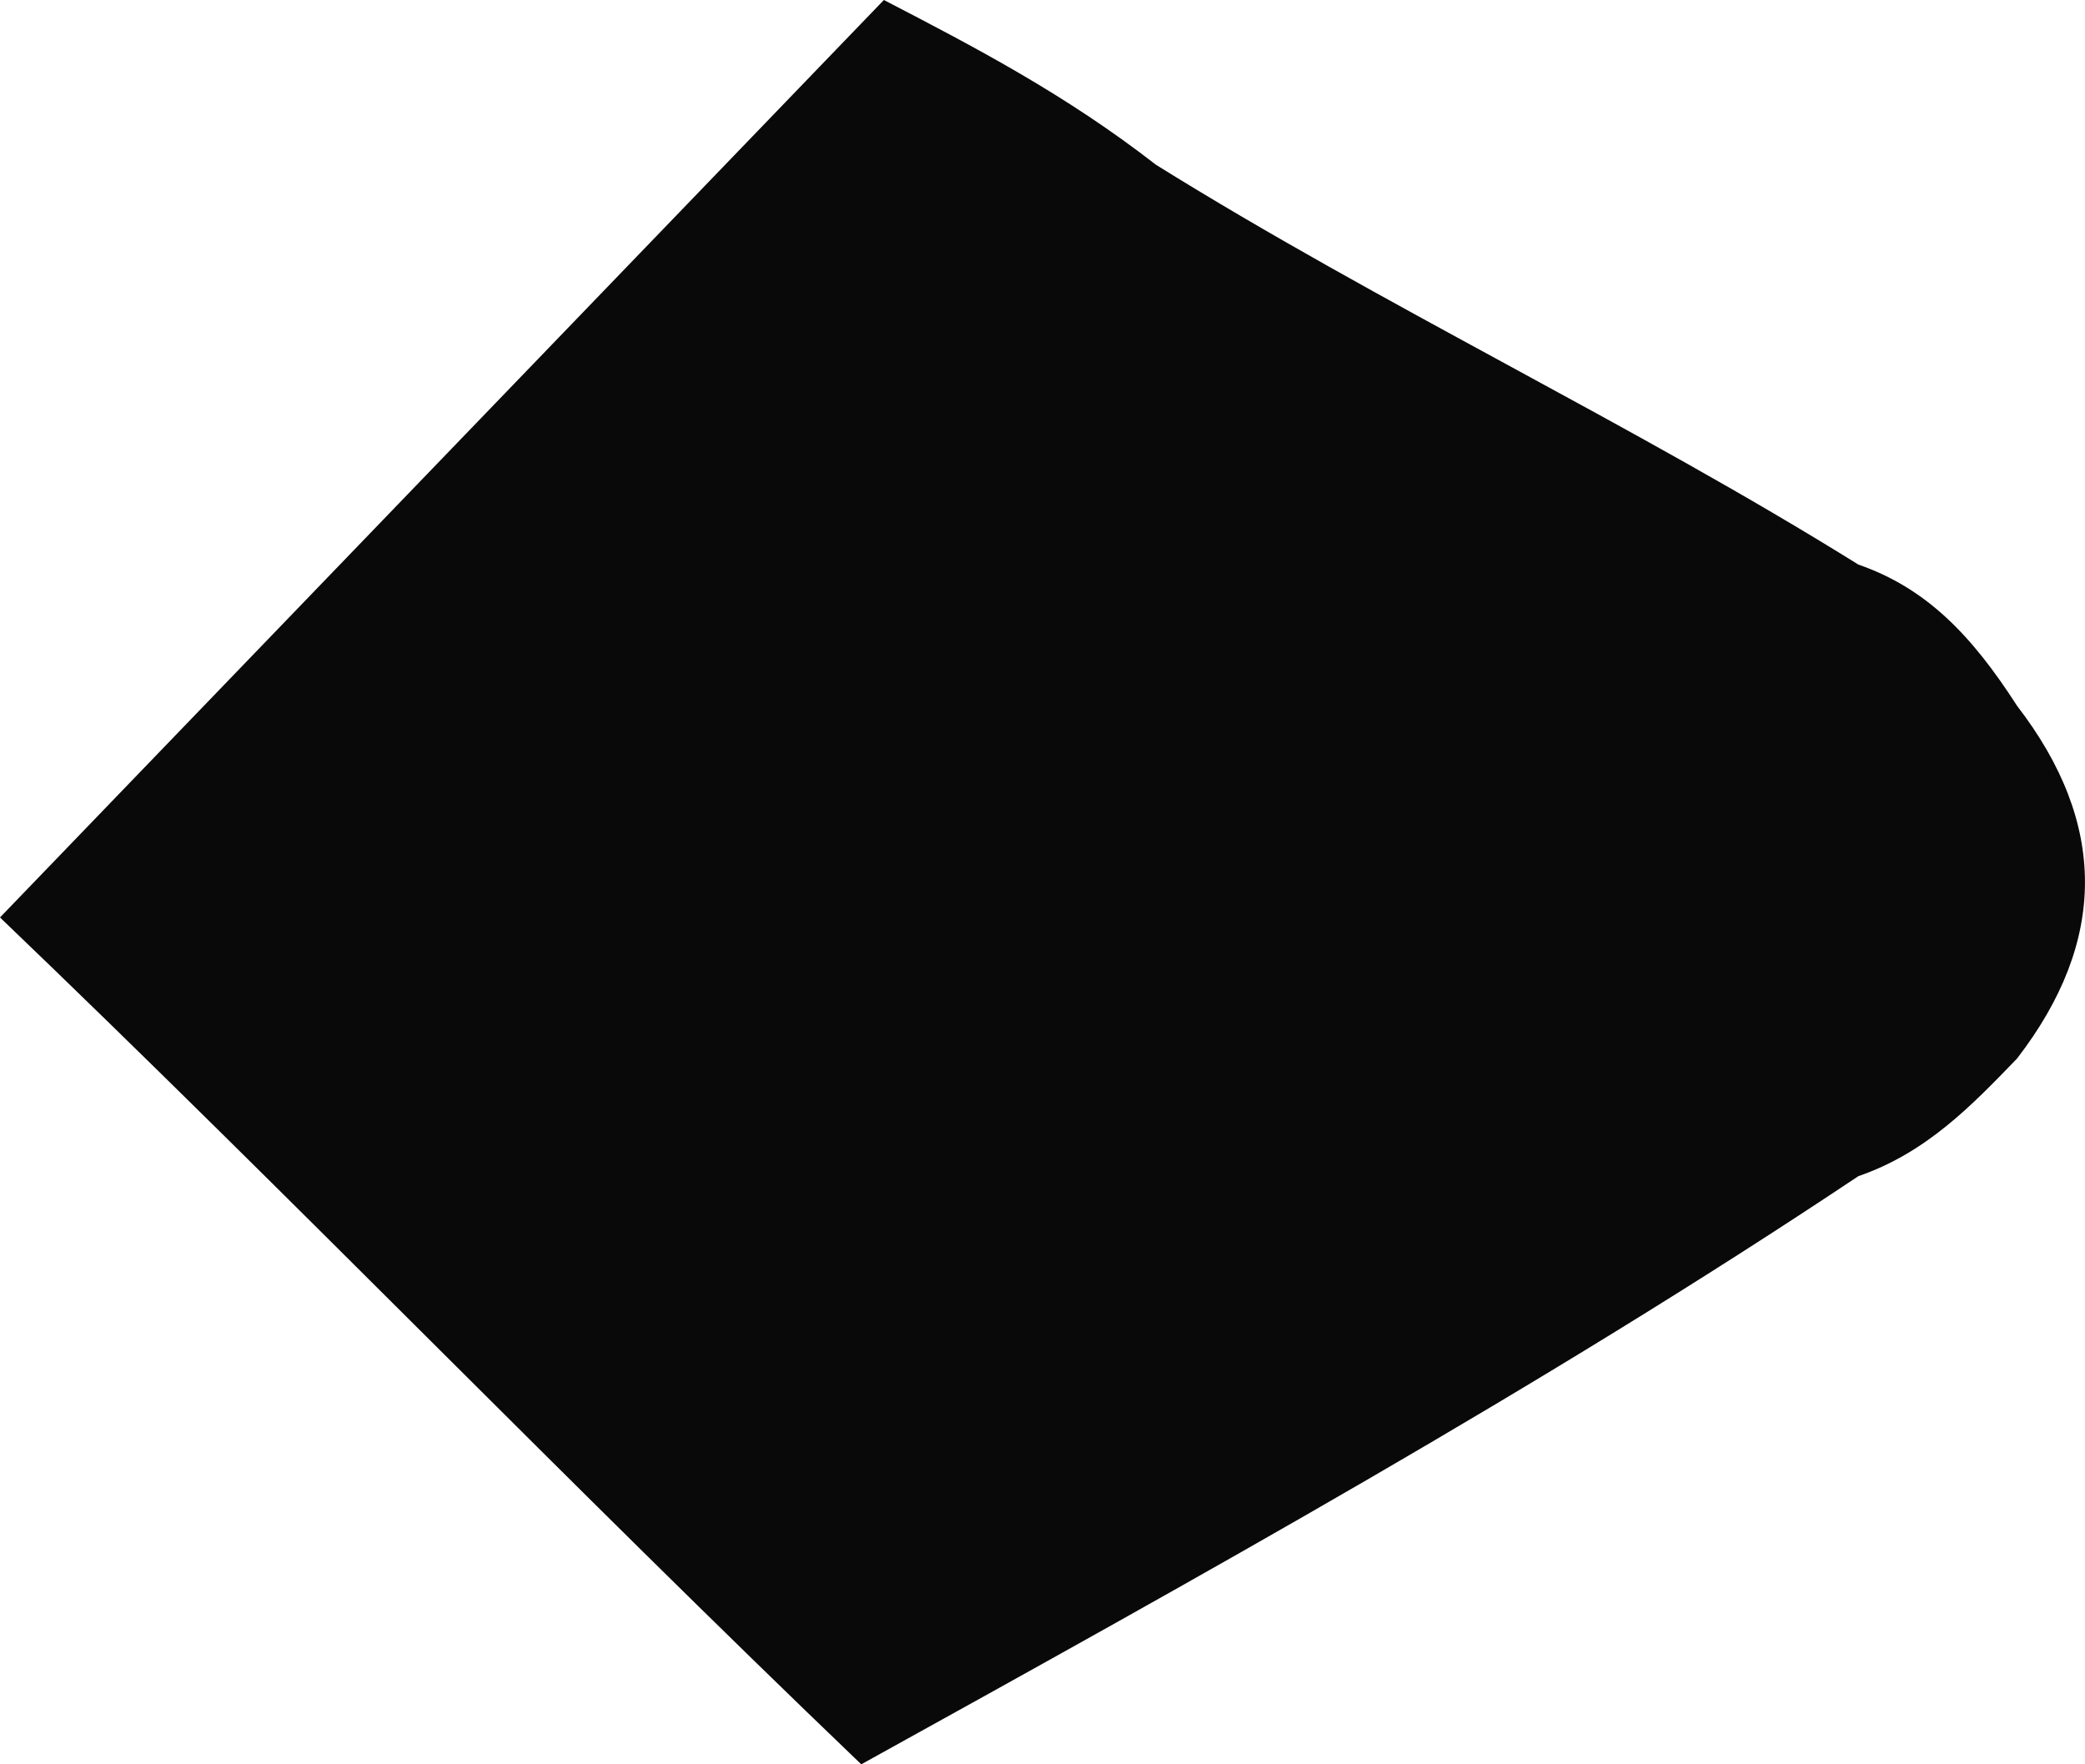 <svg width="13" height="11" viewBox="0 0 13 11" fill="none" xmlns="http://www.w3.org/2000/svg">
<path d="M5.37 11C3.533 9.24 1.837 7.48 0 5.72C1.837 3.813 3.674 1.907 5.511 0C6.076 0.293 6.641 0.587 7.207 1.027C8.62 1.907 10.174 2.64 11.587 3.52C12.011 3.667 12.293 3.96 12.576 4.4C13.141 5.133 13.141 5.867 12.576 6.6C12.293 6.893 12.011 7.187 11.587 7.333C9.609 8.653 7.489 9.827 5.37 11Z" fill="#090909"/>
</svg>
